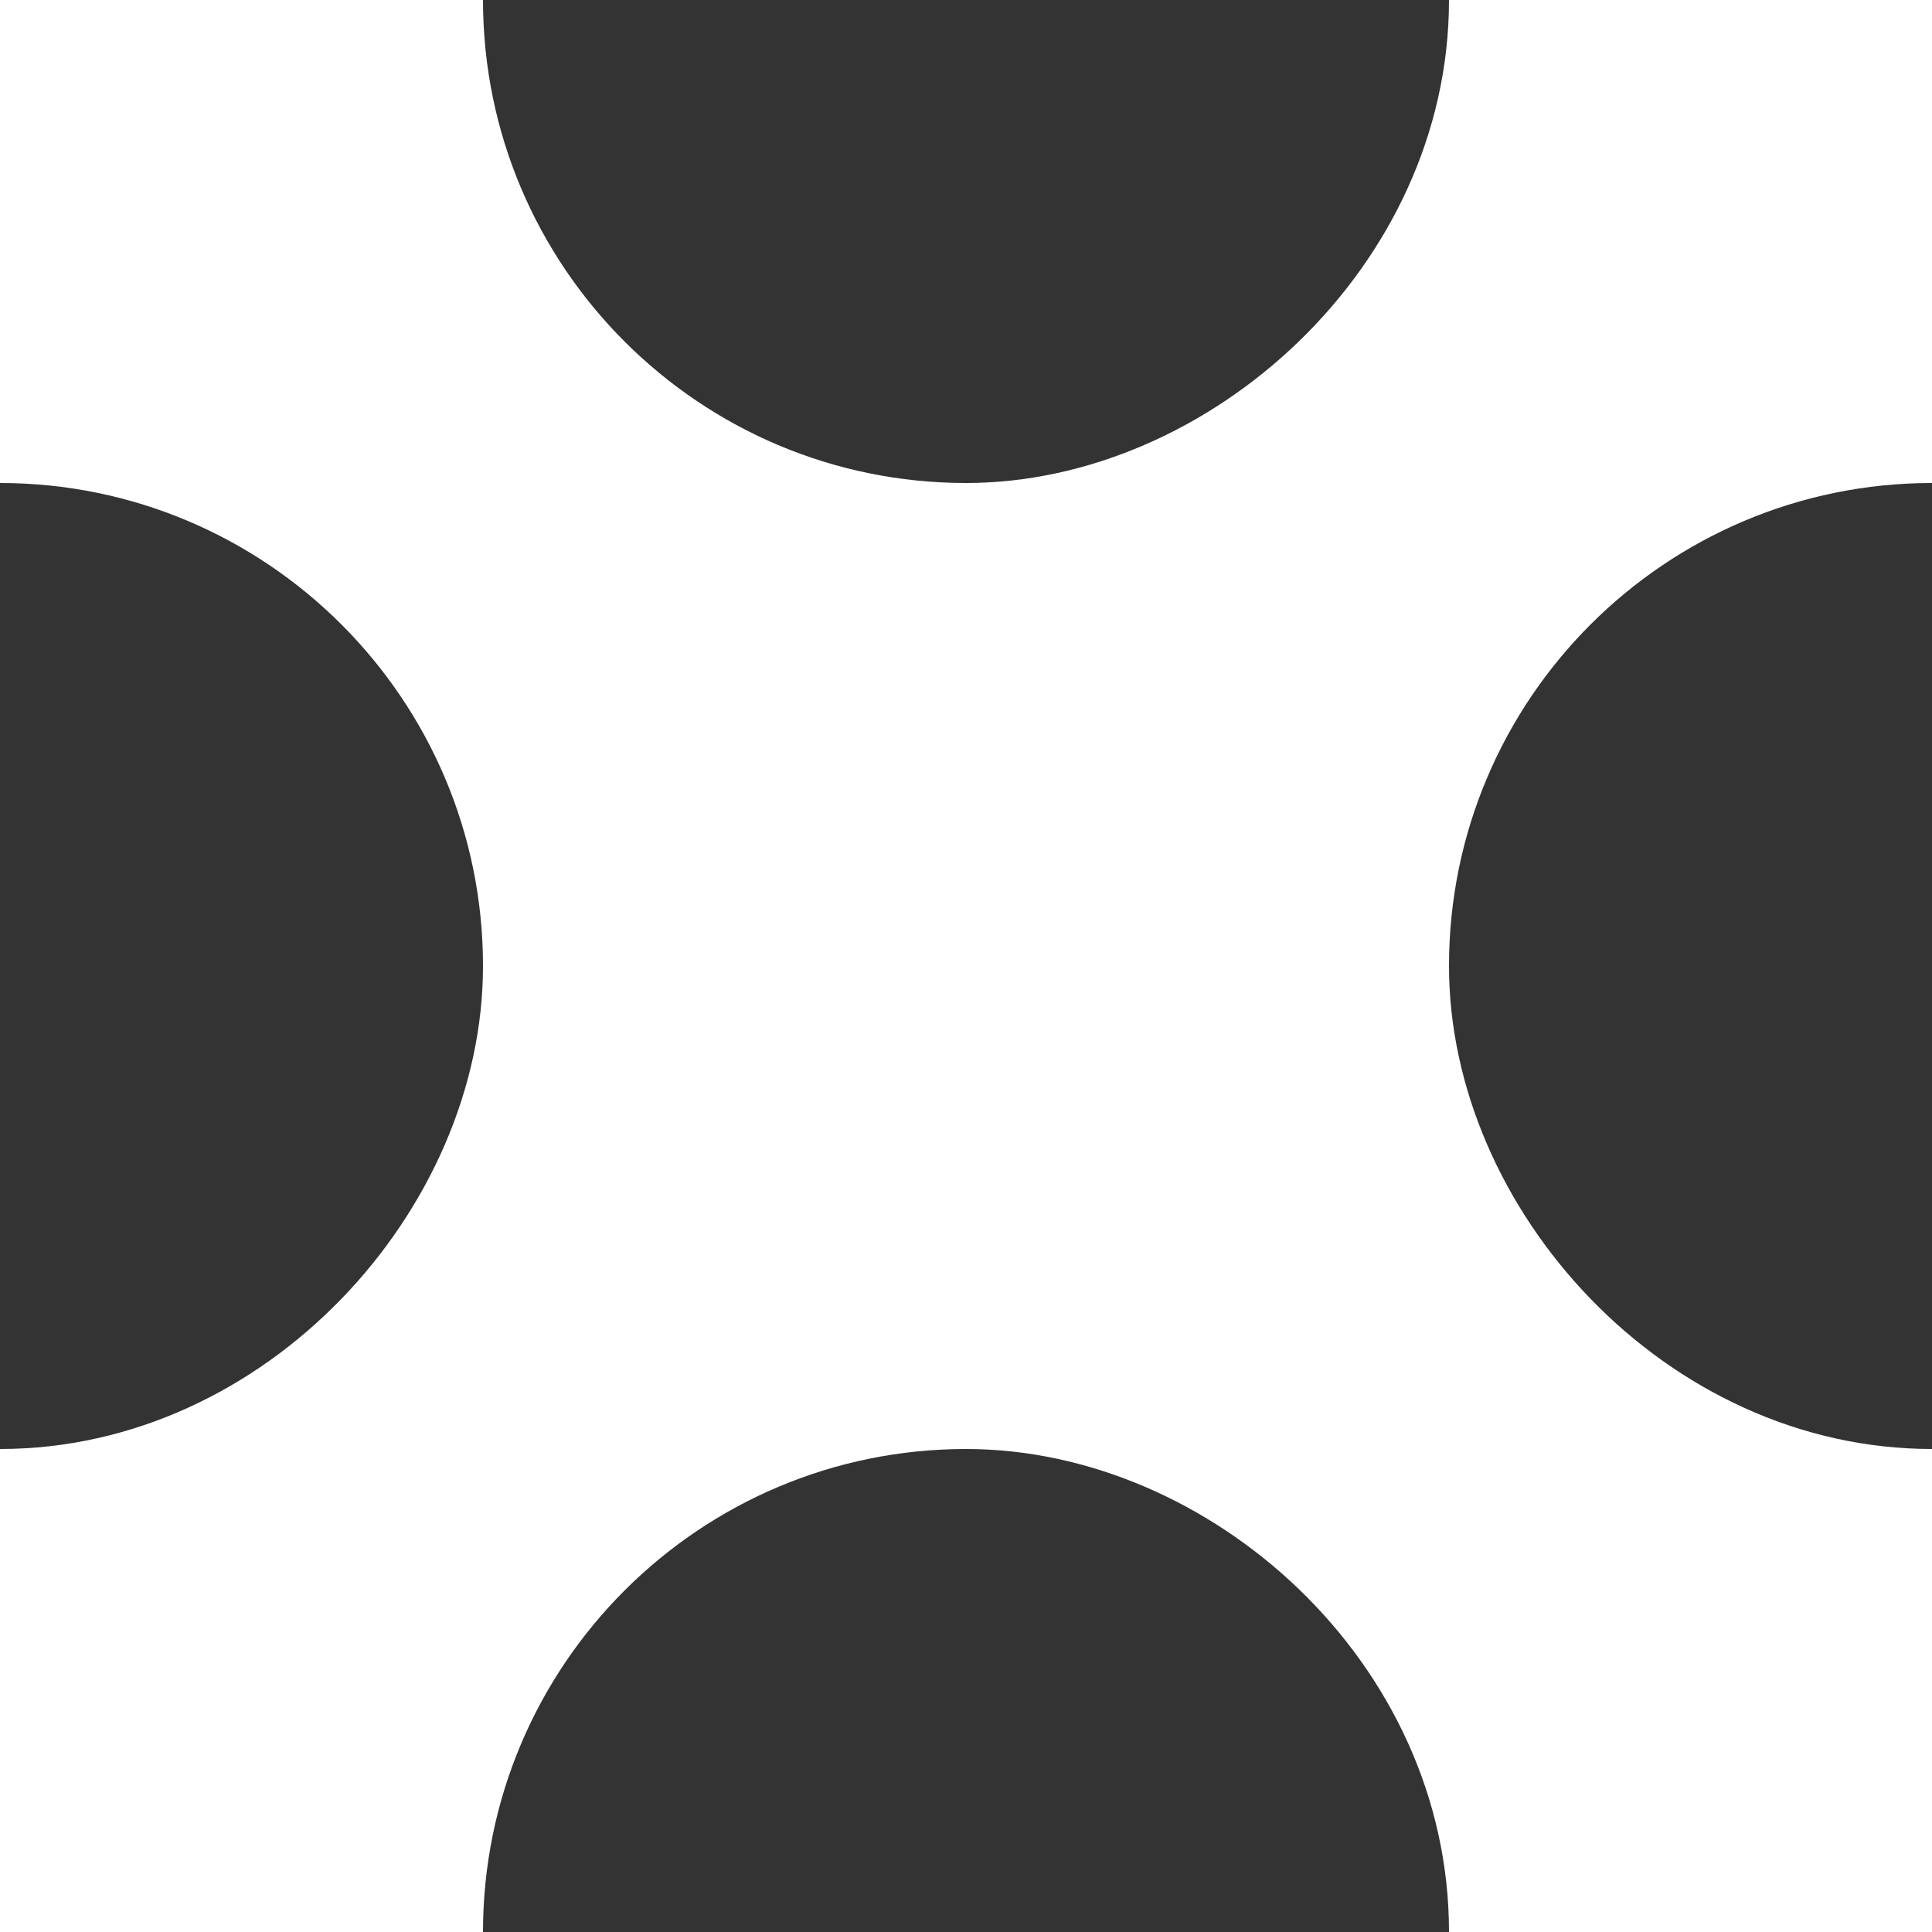 <?xml version="1.0" encoding="utf-8"?>
<!-- Generator: Adobe Illustrator 21.1.0, SVG Export Plug-In . SVG Version: 6.00 Build 0)  -->
<svg version="1.1" id="Layer_1" xmlns="http://www.w3.org/2000/svg" xmlns:xlink="http://www.w3.org/1999/xlink" x="0px" y="0px"
	 viewBox="0 0 50 50" style="enable-background:new 0 0 50 50;" xml:space="preserve">
<rect x="0" y="0" width="50" height="50" fill="#333333" stroke="none"/>
<style type="text/css">
	.st0{fill:#FFFFFF;}
</style>
<title>test</title>
<path class="st0" d="M50,12.5V0L37.5,0c0,6.9-6.2,12.5-12.5,12.5c-6.9,0-12.5-5.6-12.5-12.5H0v12.5c6.9,0,12.5,5.6,12.5,12.5
	c0,6.3-5.6,12.5-12.5,12.5L0,50h12.5c0-6.9,5.6-12.5,12.5-12.5c6.3,0,12.5,5.5,12.5,12.5L50,50l0-12.5c-6.9,0-12.5-6.2-12.5-12.5
	C37.5,18.1,43.1,12.5,50,12.5z"/>
</svg>
